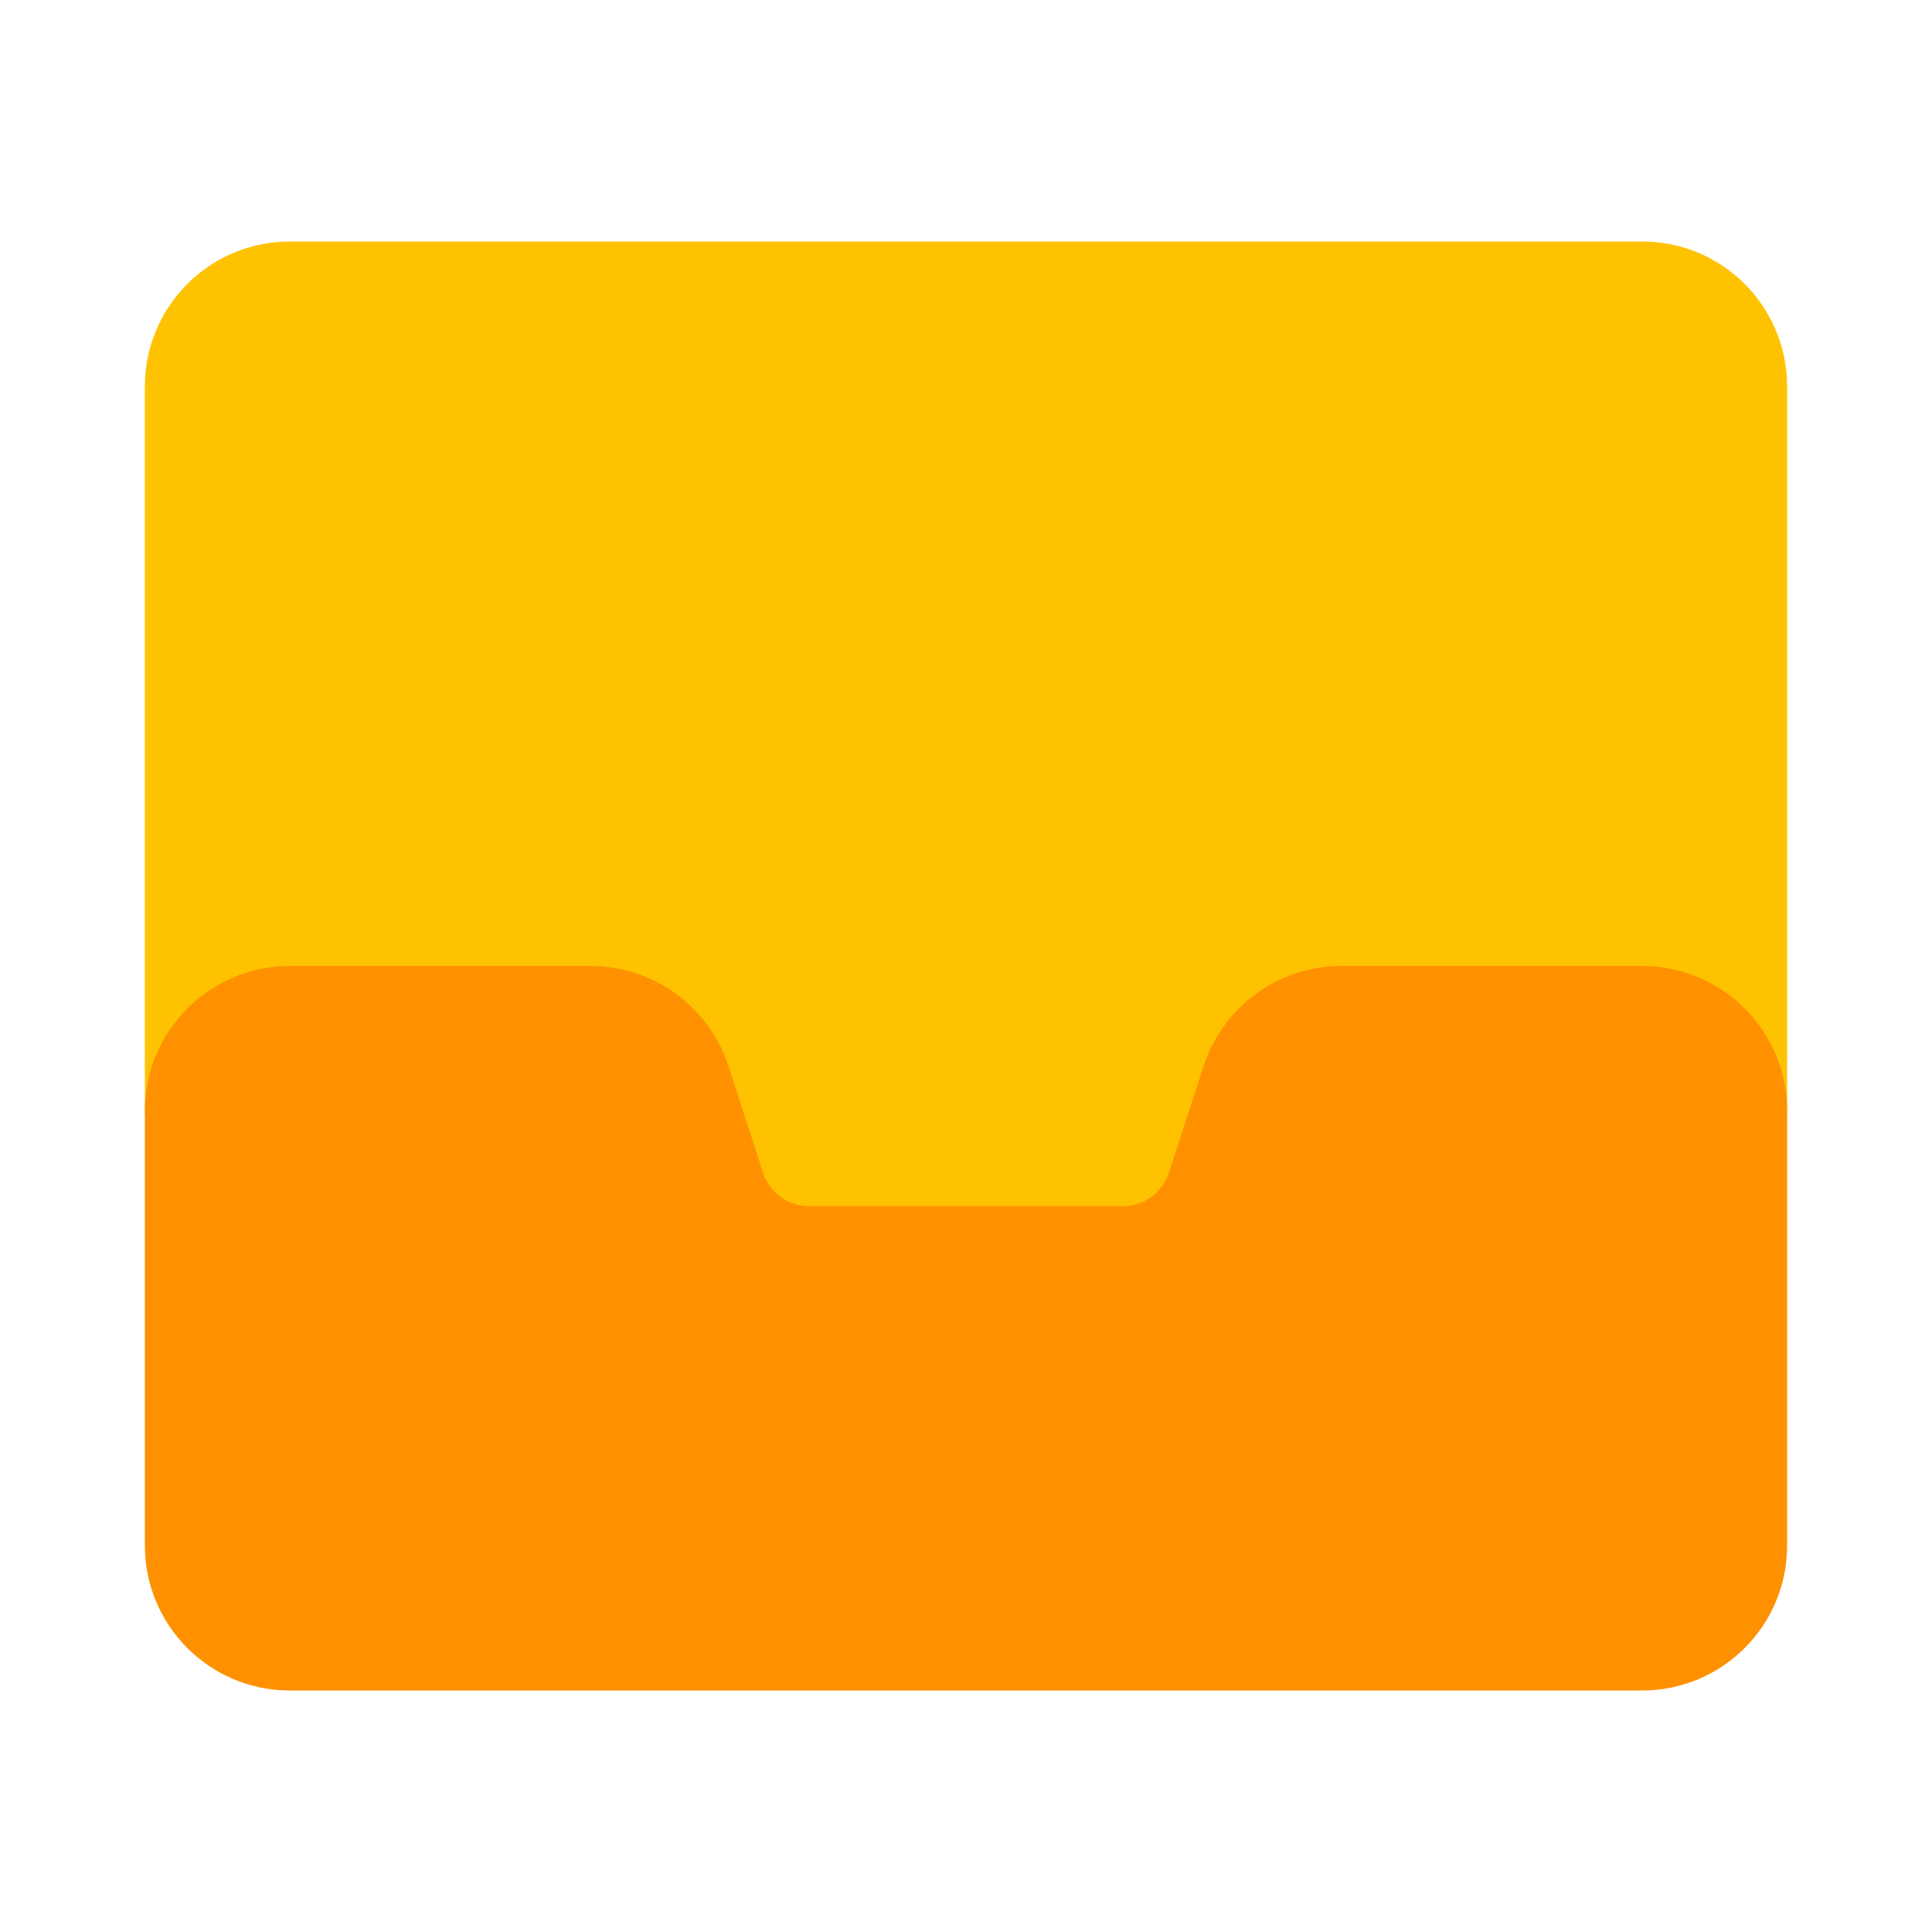 <svg viewBox="0 0 80 80" fill="none">
  <path fill-rule="evenodd" clip-rule="evenodd" d="M68 12C70.209 12 72 13.791 72 16V34.909V46C72 43.791 70.209 42 68 42L55.542 42C53.809 42 52.273 43.116 51.738 44.764L50.303 49.18C49.767 50.828 48.231 51.944 46.498 51.944H33.502C31.769 51.944 30.233 50.828 29.697 49.18L28.262 44.764C27.727 43.116 26.191 42 24.458 42H12C9.791 42 8 43.791 8 46L8 34.909L8 16C8 13.791 9.791 12 12 12L68 12Z" fill="#FFC200" class="fill-yellow" />
  <path d="M70 46C70 47.105 70.895 48 72 48C73.105 48 74 47.105 74 46H70ZM51.738 44.764L53.64 45.382L51.738 44.764ZM50.303 49.18L48.401 48.562L50.303 49.18ZM29.697 49.18L27.795 49.798L29.697 49.18ZM28.262 44.764L30.165 44.146L28.262 44.764ZM6 46C6 47.105 6.895 48 8 48C9.105 48 10 47.105 10 46H6ZM74 16C74 12.686 71.314 10 68 10V14C69.105 14 70 14.895 70 16H74ZM74 34.909V16H70V34.909H74ZM74 46V34.909H70V46H74ZM74 46C74 42.686 71.314 40 68 40V44C69.105 44 70 44.895 70 46H74ZM68 40L55.542 40V44H68V40ZM55.542 40C52.943 40 50.639 41.674 49.836 44.146L53.64 45.382C53.907 44.558 54.675 44 55.542 44V40ZM49.836 44.146L48.401 48.562L52.205 49.798L53.64 45.382L49.836 44.146ZM48.401 48.562C48.133 49.386 47.365 49.944 46.498 49.944V53.944C49.098 53.944 51.401 52.27 52.205 49.798L48.401 48.562ZM46.498 49.944H33.502V53.944H46.498V49.944ZM33.502 49.944C32.635 49.944 31.867 49.386 31.599 48.562L27.795 49.798C28.599 52.27 30.902 53.944 33.502 53.944V49.944ZM31.599 48.562L30.165 44.146L26.36 45.382L27.795 49.798L31.599 48.562ZM30.165 44.146C29.361 41.674 27.058 40 24.458 40V44C25.325 44 26.093 44.558 26.36 45.382L30.165 44.146ZM24.458 40H12L12 44H24.458V40ZM12 40C8.686 40 6 42.686 6 46H10C10 44.895 10.895 44 12 44L12 40ZM6 34.909L6 46H10L10 34.909H6ZM6 16L6 34.909H10L10 16H6ZM12 10C8.686 10 6 12.686 6 16H10C10 14.895 10.895 14 12 14V10ZM68 10L12 10V14L68 14V10Z" fill="#FFC200" class="fill-yellow" />
  <path fill-rule="evenodd" clip-rule="evenodd" d="M28.262 44.764C27.727 43.116 26.191 42 24.458 42H12C9.791 42 8 43.791 8 46L8 64C8 66.209 9.791 68 12 68L68 68C70.209 68 72 66.209 72 64V46C72 43.791 70.209 42 68 42H55.542C53.809 42 52.273 43.116 51.738 44.764L50.303 49.18C49.767 50.828 48.231 51.944 46.498 51.944L33.502 51.944C31.769 51.944 30.233 50.828 29.697 49.18L28.262 44.764Z" fill="#FF9100" class="fill-orange" />
  <path d="M29.697 49.18L31.599 48.562L29.697 49.18ZM50.303 49.18L52.205 49.798L50.303 49.18ZM51.738 44.764L49.836 44.146L51.738 44.764ZM72 46H74H72ZM72 64H70H72ZM28.262 44.764L30.165 44.146L28.262 44.764ZM12 44H24.458V40H12V44ZM10 64L10 46H6L6 64H10ZM68 66L12 66V70L68 70V66ZM70 46V64H74V46L70 46ZM55.542 44H68V40H55.542V44ZM49.836 44.146L48.401 48.562L52.205 49.798L53.64 45.382L49.836 44.146ZM46.498 49.944H33.502V53.944L46.498 53.944V49.944ZM31.599 48.562L30.165 44.146L26.36 45.382L27.795 49.798L31.599 48.562ZM33.502 49.944C32.635 49.944 31.867 49.386 31.599 48.562L27.795 49.798C28.599 52.27 30.902 53.944 33.502 53.944V49.944ZM48.401 48.562C48.133 49.386 47.365 49.944 46.498 49.944V53.944C49.098 53.944 51.401 52.27 52.205 49.798L48.401 48.562ZM55.542 40C52.943 40 50.639 41.674 49.836 44.146L53.64 45.382C53.907 44.558 54.675 44 55.542 44V40ZM74 46C74 42.686 71.314 40 68 40V44C69.105 44 70 44.895 70 46L74 46ZM68 70C71.314 70 74 67.314 74 64H70C70 65.105 69.105 66 68 66V70ZM6 64C6 67.314 8.686 70 12 70V66C10.895 66 10 65.105 10 64H6ZM24.458 44C25.325 44 26.093 44.558 26.36 45.382L30.165 44.146C29.361 41.674 27.058 40 24.458 40V44ZM12 40C8.686 40 6 42.686 6 46H10C10 44.895 10.895 44 12 44V40Z" fill="#FF9100" class="fill-orange" />
</svg>